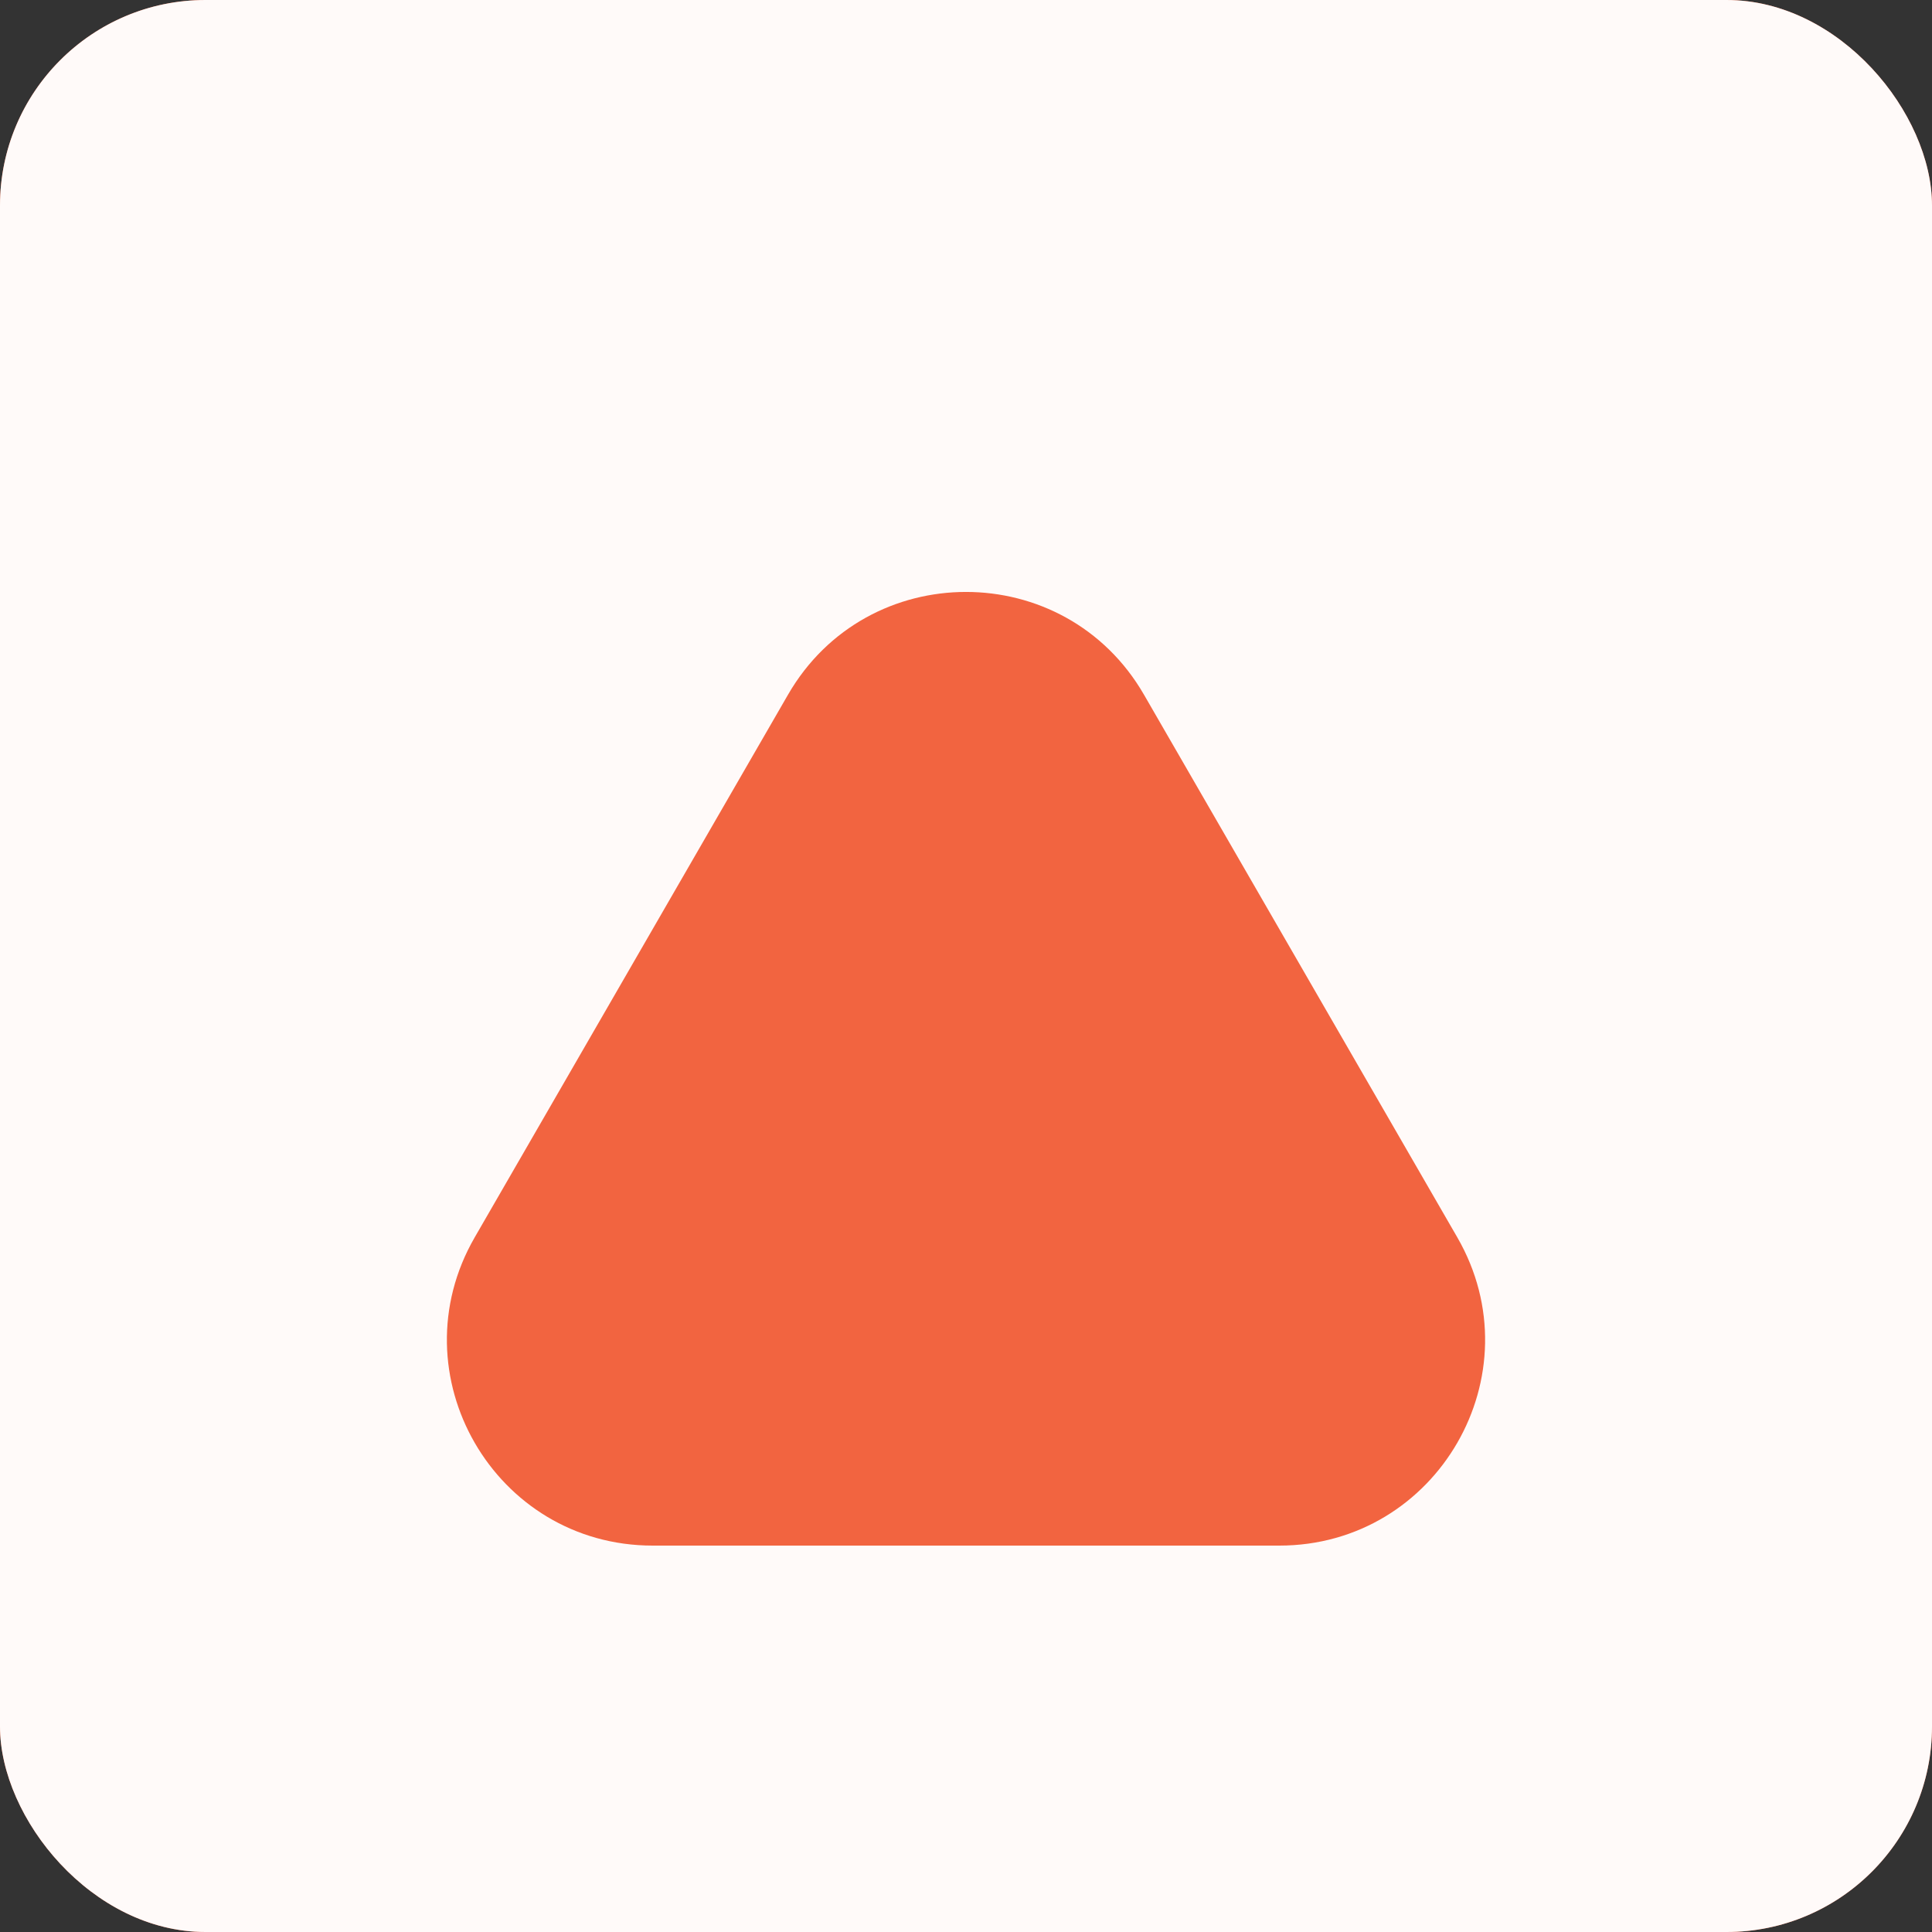 <svg width="47" height="47" viewBox="0 0 47 47" fill="none" xmlns="http://www.w3.org/2000/svg">
<rect x="0" y="0" width="47" height="47" fill="#333333" stroke="none"/>
<rect width="47" height="47" rx="5" fill="#F26440"/>
<path d="M19.17 16.9C21.094 13.567 25.906 13.567 27.83 16.9L35.451 30.1C37.376 33.433 34.97 37.6 31.121 37.6H15.879C12.03 37.6 9.624 33.433 11.549 30.1L19.17 16.9Z" fill="white"/>
<rect width="47" height="47" rx="5" fill="#FFFAF9"/>
<path d="M19.17 16.9C21.094 13.567 25.906 13.567 27.83 16.9L35.451 30.1C37.376 33.433 34.97 37.6 31.121 37.6H15.879C12.03 37.6 9.624 33.433 11.549 30.1L19.17 16.9Z" fill="#F26440"/>
</svg>
